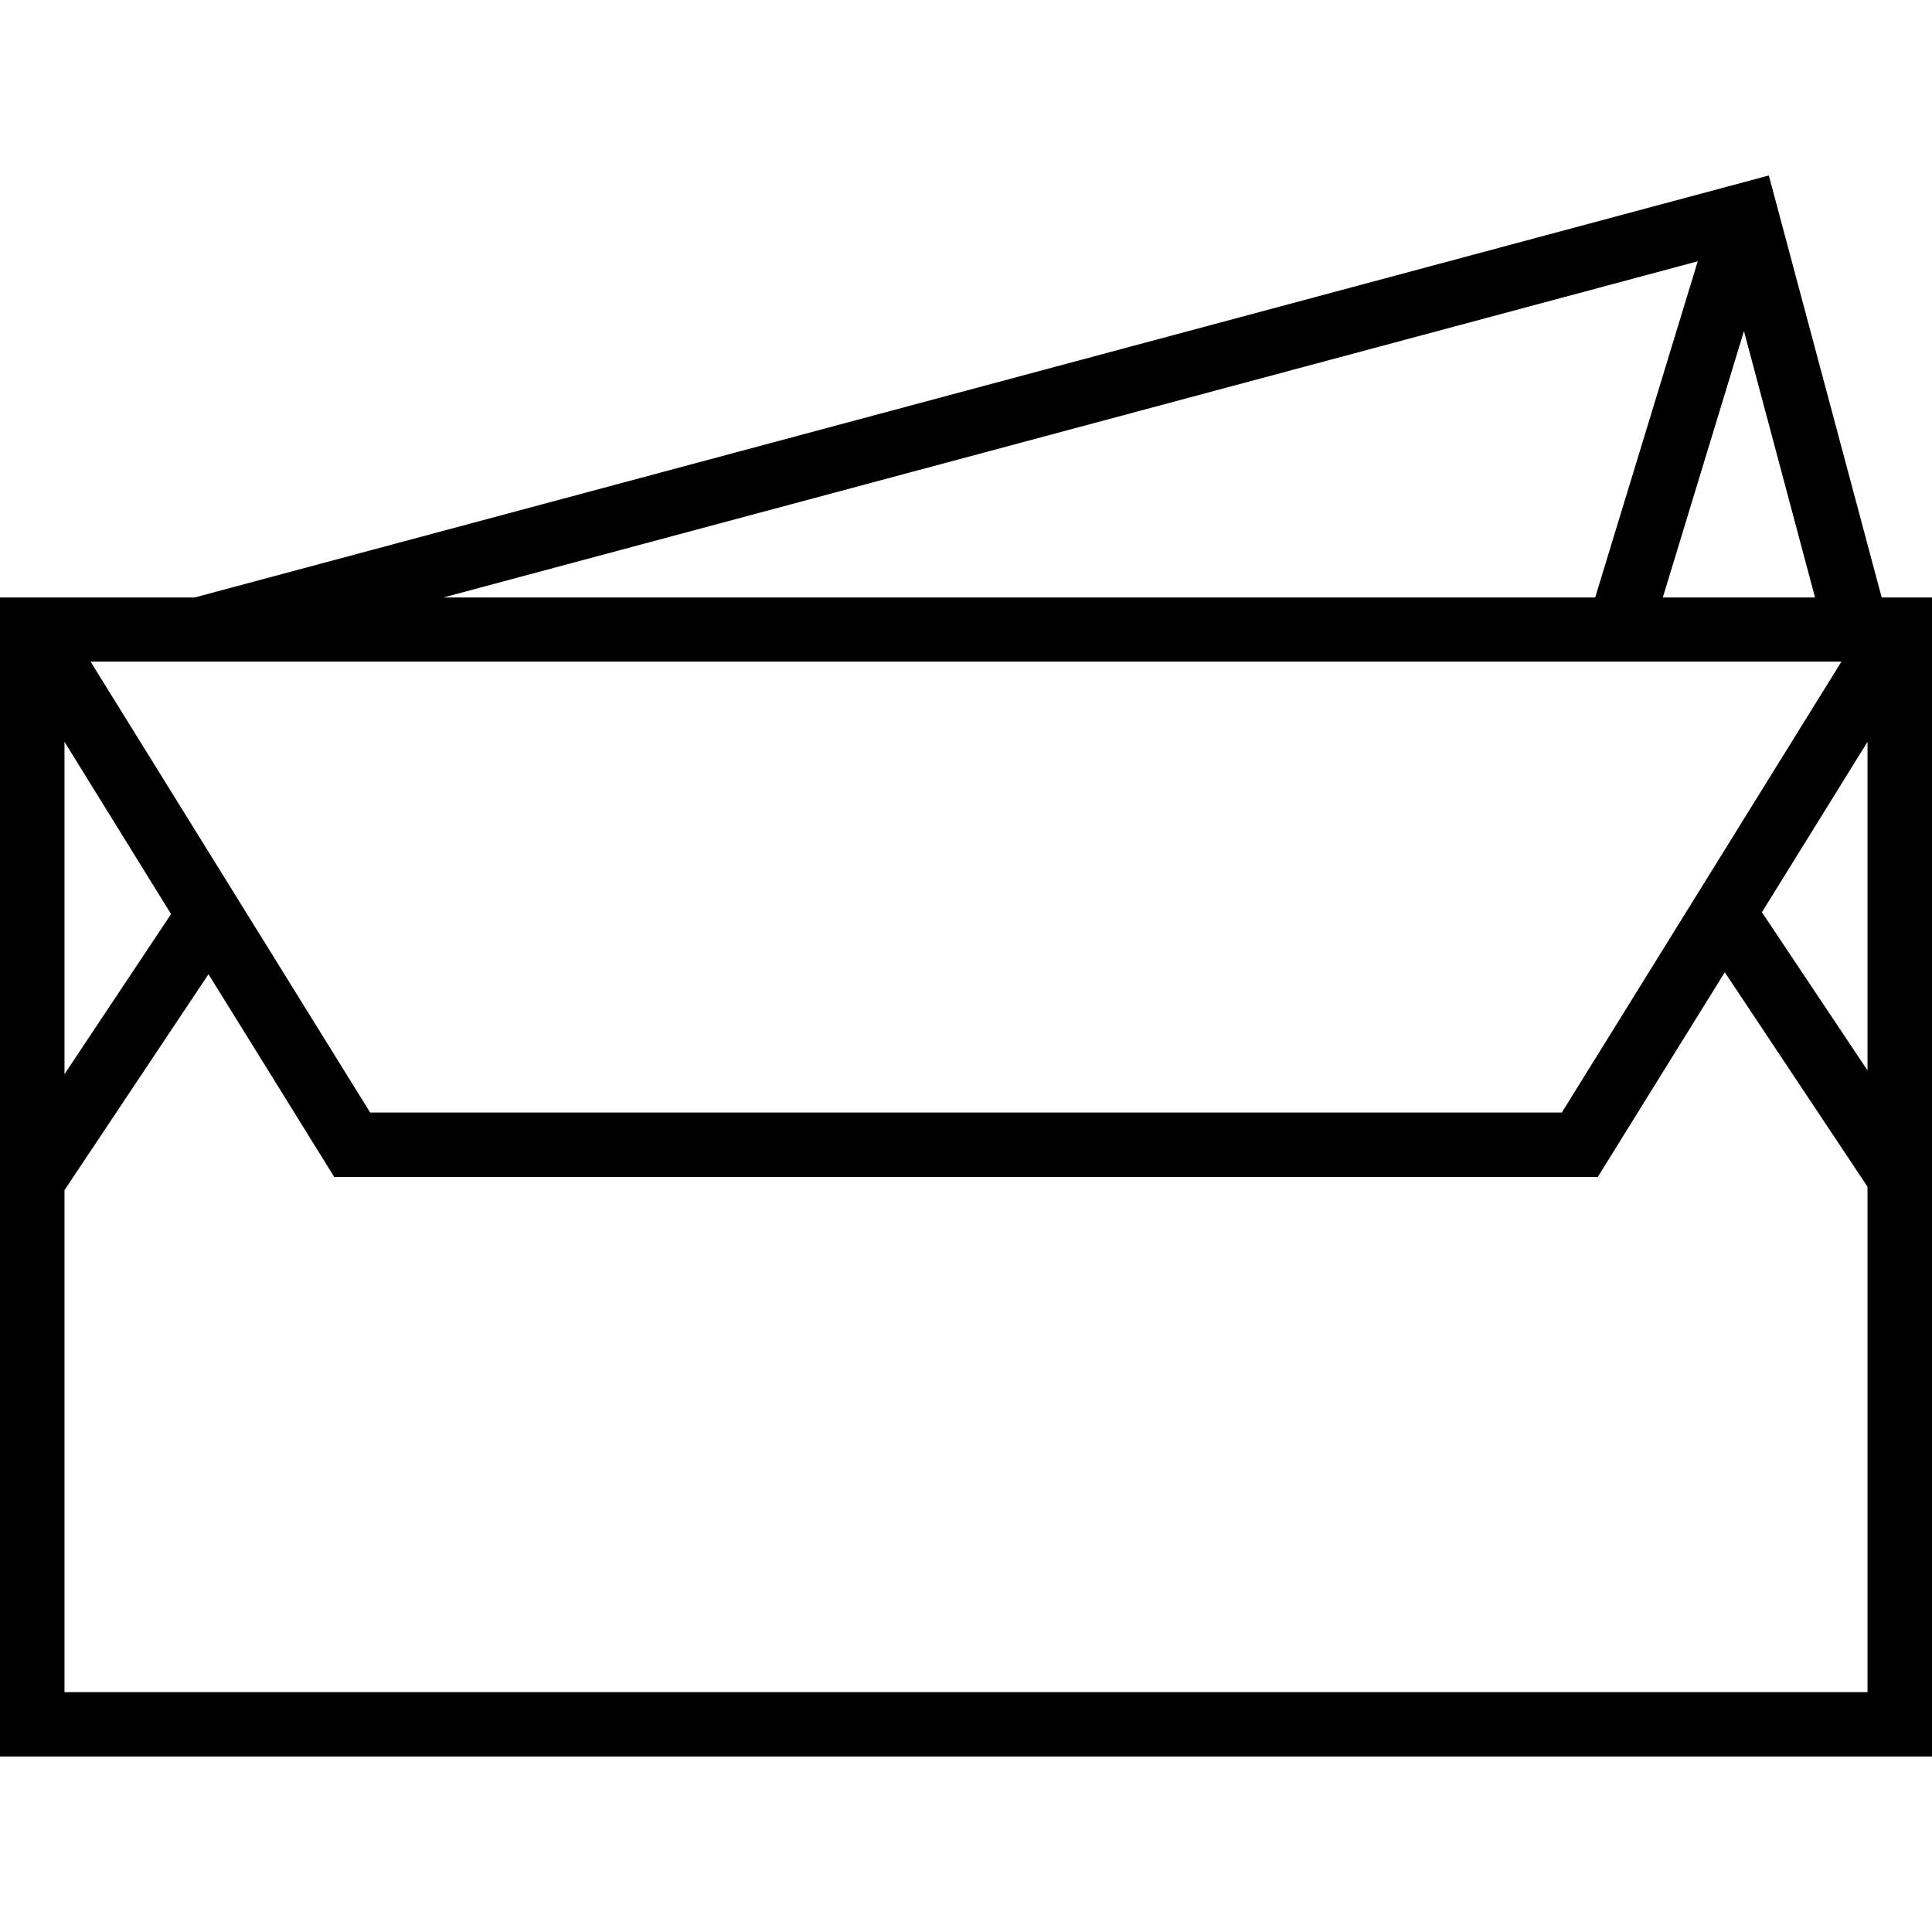 <svg xmlns="http://www.w3.org/2000/svg" width="32" height="32" viewBox="0 0 24 24">
    <path d="M 23.438 7.422 L 23.375 7.422 L 21.973 2.18 L 2.418 7.422 L 0 7.422 L 0 21.82 L 24 21.82 L 24 7.422 Z M 23.199 13.297 L 21.887 11.332 L 23.199 9.215 Z M 21.664 4.113 L 22.547 7.422 L 20.656 7.422 Z M 21.09 3.246 L 19.816 7.422 L 5.508 7.422 Z M 2.152 8.219 L 22.875 8.219 L 19.402 13.82 L 4.598 13.82 L 1.125 8.219 Z M 0.801 9.215 L 2.125 11.355 L 0.801 13.344 Z M 0.801 21.02 L 0.801 14.785 L 2.59 12.102 L 4.152 14.621 L 19.848 14.621 L 21.426 12.078 L 23.199 14.742 L 23.199 21.02 Z M 0.801 21.02"/>
</svg>

